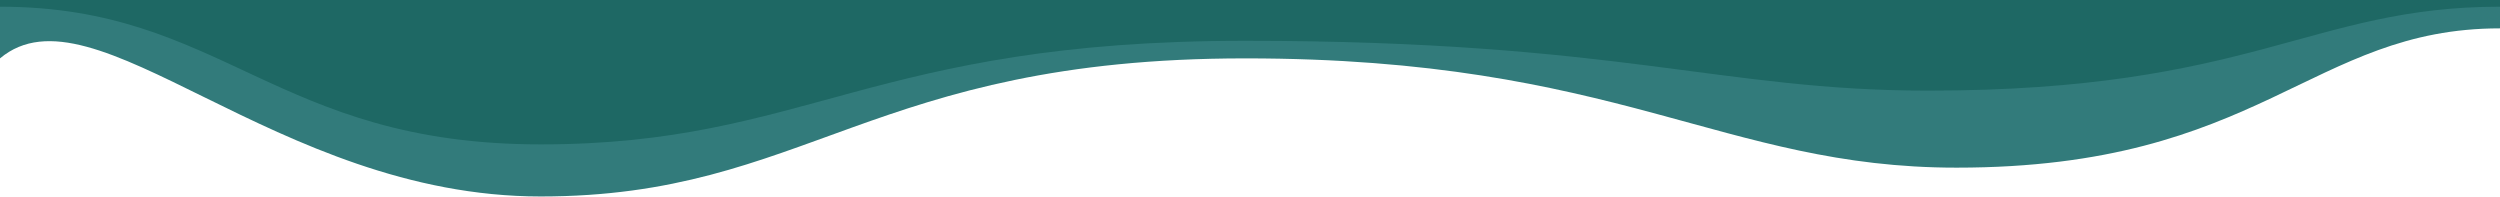 <svg width="1512" height="119" viewBox="0 0 1512 119" fill="none" xmlns="http://www.w3.org/2000/svg">
<g clip-path="url(#clip0_5_11)">
<path d="M326.976 118.824C166.125 118.824 56.703 -12.295 0 35.308V-161.501H1512V17.152C1397.56 17.152 1367.62 101.395 1183.35 101.395C1041.59 101.395 979.345 35.308 753.1 35.308C526.853 35.308 487.827 118.824 326.976 118.824Z" fill="#327B7B"/>
<path d="M326.976 87.327C166.125 87.327 135.009 4.057 0 4.057V-171.85L1512 -172V4.057C1397.56 4.057 1362.36 54.812 1166.02 54.812C1040.54 54.812 979.345 24.676 753.1 24.676C526.853 24.676 487.827 87.327 326.976 87.327Z" fill="#1E6864"/>
</g>
<defs>
<clipPath id="clip0_5_11">
<rect width="1512" height="119" fill="white"/>
</clipPath>
</defs>
</svg>
